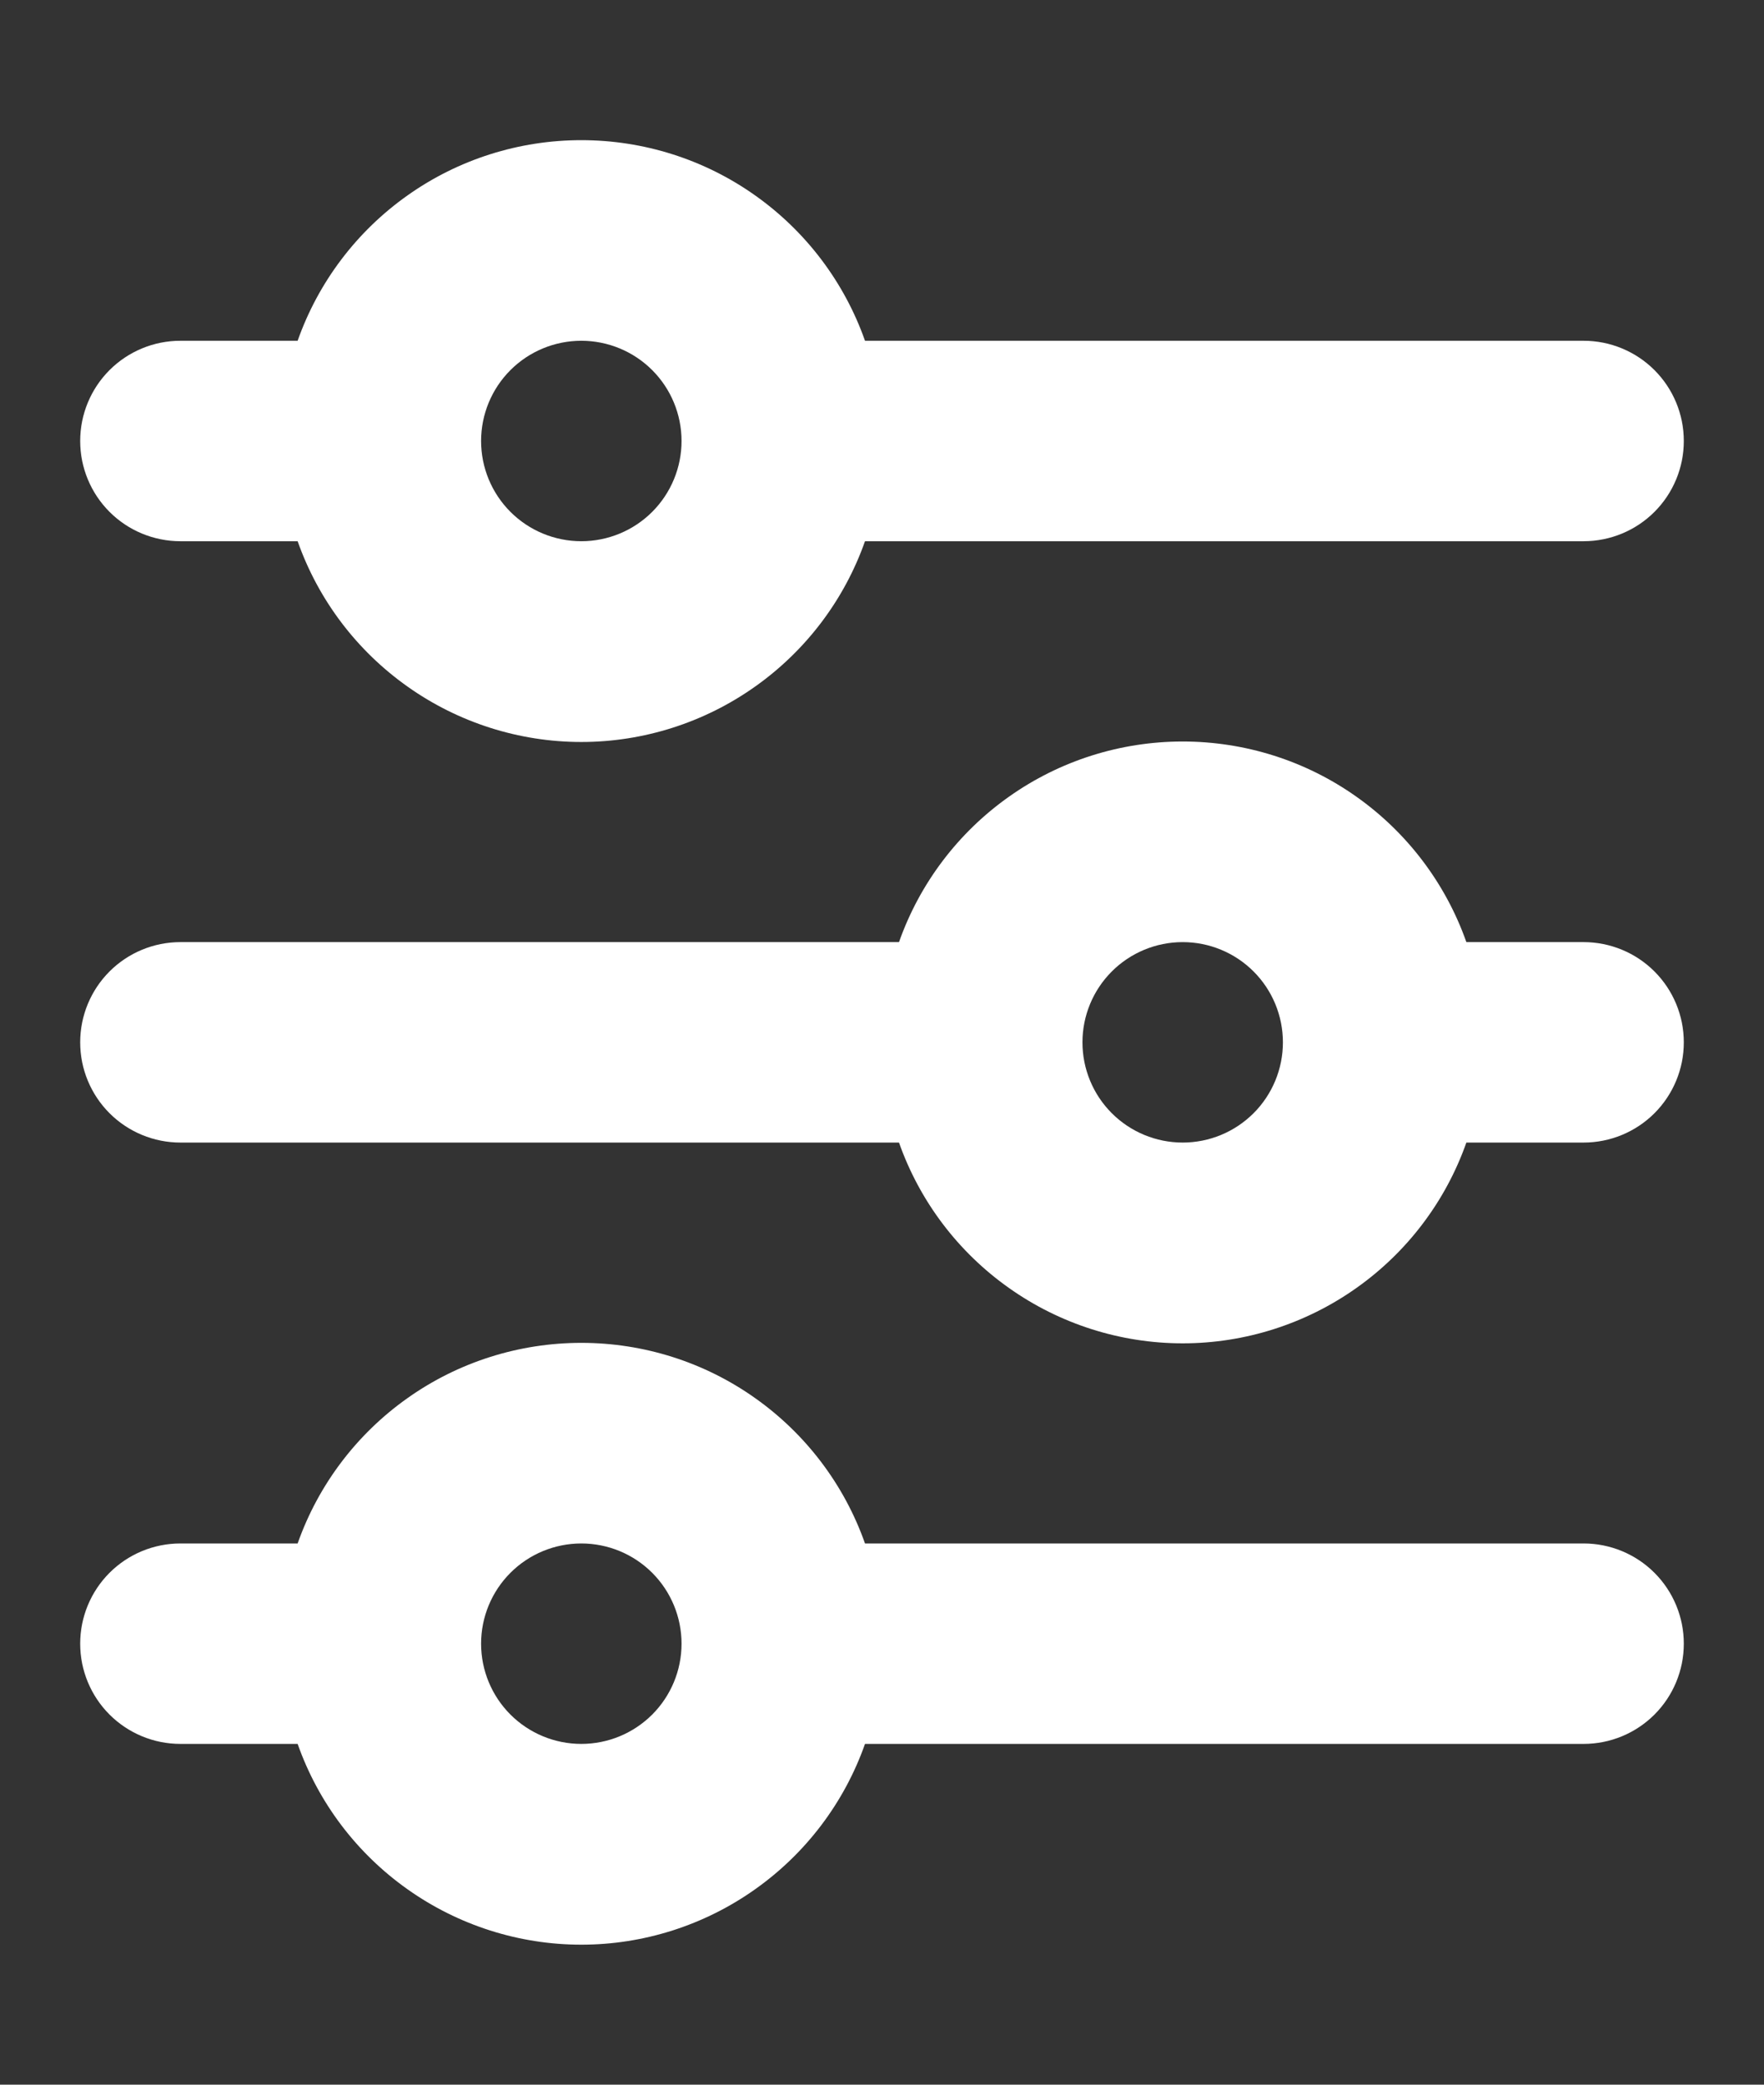 <svg width="11" height="13" viewBox="0 0 11 13" fill="none" xmlns="http://www.w3.org/2000/svg">
<rect x="0" y="0" width="11" height="13" fill="#333333" stroke="none"/>
<path d="M3.625 2.125C3.459 2.125 3.3 2.191 3.183 2.308C3.066 2.425 3 2.584 3 2.75C3 2.916 3.066 3.075 3.183 3.192C3.3 3.309 3.459 3.375 3.625 3.375C3.791 3.375 3.95 3.309 4.067 3.192C4.184 3.075 4.25 2.916 4.25 2.75C4.25 2.584 4.184 2.425 4.067 2.308C3.95 2.191 3.791 2.125 3.625 2.125ZM1.856 2.125C1.985 1.759 2.225 1.442 2.542 1.218C2.858 0.994 3.237 0.874 3.625 0.874C4.013 0.874 4.392 0.994 4.708 1.218C5.025 1.442 5.265 1.759 5.394 2.125H9.875C10.041 2.125 10.2 2.191 10.317 2.308C10.434 2.425 10.5 2.584 10.5 2.75C10.5 2.916 10.434 3.075 10.317 3.192C10.2 3.309 10.041 3.375 9.875 3.375H5.394C5.265 3.741 5.025 4.058 4.708 4.282C4.392 4.506 4.013 4.627 3.625 4.627C3.237 4.627 2.858 4.506 2.542 4.282C2.225 4.058 1.985 3.741 1.856 3.375H1.125C0.959 3.375 0.8 3.309 0.683 3.192C0.566 3.075 0.5 2.916 0.5 2.75C0.5 2.584 0.566 2.425 0.683 2.308C0.8 2.191 0.959 2.125 1.125 2.125H1.856ZM7.375 5.875C7.209 5.875 7.05 5.941 6.933 6.058C6.816 6.175 6.75 6.334 6.75 6.5C6.75 6.666 6.816 6.825 6.933 6.942C7.05 7.059 7.209 7.125 7.375 7.125C7.541 7.125 7.7 7.059 7.817 6.942C7.934 6.825 8 6.666 8 6.5C8 6.334 7.934 6.175 7.817 6.058C7.7 5.941 7.541 5.875 7.375 5.875ZM5.606 5.875C5.735 5.509 5.975 5.192 6.292 4.968C6.608 4.744 6.987 4.624 7.375 4.624C7.763 4.624 8.142 4.744 8.458 4.968C8.775 5.192 9.015 5.509 9.144 5.875H9.875C10.041 5.875 10.2 5.941 10.317 6.058C10.434 6.175 10.5 6.334 10.5 6.5C10.5 6.666 10.434 6.825 10.317 6.942C10.2 7.059 10.041 7.125 9.875 7.125H9.144C9.015 7.491 8.775 7.808 8.458 8.032C8.142 8.256 7.763 8.377 7.375 8.377C6.987 8.377 6.608 8.256 6.292 8.032C5.975 7.808 5.735 7.491 5.606 7.125H1.125C0.959 7.125 0.8 7.059 0.683 6.942C0.566 6.825 0.5 6.666 0.5 6.5C0.5 6.334 0.566 6.175 0.683 6.058C0.8 5.941 0.959 5.875 1.125 5.875H5.606ZM3.625 9.625C3.459 9.625 3.3 9.691 3.183 9.808C3.066 9.925 3 10.084 3 10.25C3 10.416 3.066 10.575 3.183 10.692C3.3 10.809 3.459 10.875 3.625 10.875C3.791 10.875 3.95 10.809 4.067 10.692C4.184 10.575 4.25 10.416 4.25 10.25C4.25 10.084 4.184 9.925 4.067 9.808C3.95 9.691 3.791 9.625 3.625 9.625ZM1.856 9.625C1.985 9.259 2.225 8.942 2.542 8.718C2.858 8.494 3.237 8.374 3.625 8.374C4.013 8.374 4.392 8.494 4.708 8.718C5.025 8.942 5.265 9.259 5.394 9.625H9.875C10.041 9.625 10.2 9.691 10.317 9.808C10.434 9.925 10.5 10.084 10.5 10.25C10.5 10.416 10.434 10.575 10.317 10.692C10.2 10.809 10.041 10.875 9.875 10.875H5.394C5.265 11.241 5.025 11.558 4.708 11.782C4.392 12.006 4.013 12.127 3.625 12.127C3.237 12.127 2.858 12.006 2.542 11.782C2.225 11.558 1.985 11.241 1.856 10.875H1.125C0.959 10.875 0.8 10.809 0.683 10.692C0.566 10.575 0.5 10.416 0.5 10.25C0.5 10.084 0.566 9.925 0.683 9.808C0.8 9.691 0.959 9.625 1.125 9.625H1.856Z" fill="white"/>
</svg>
